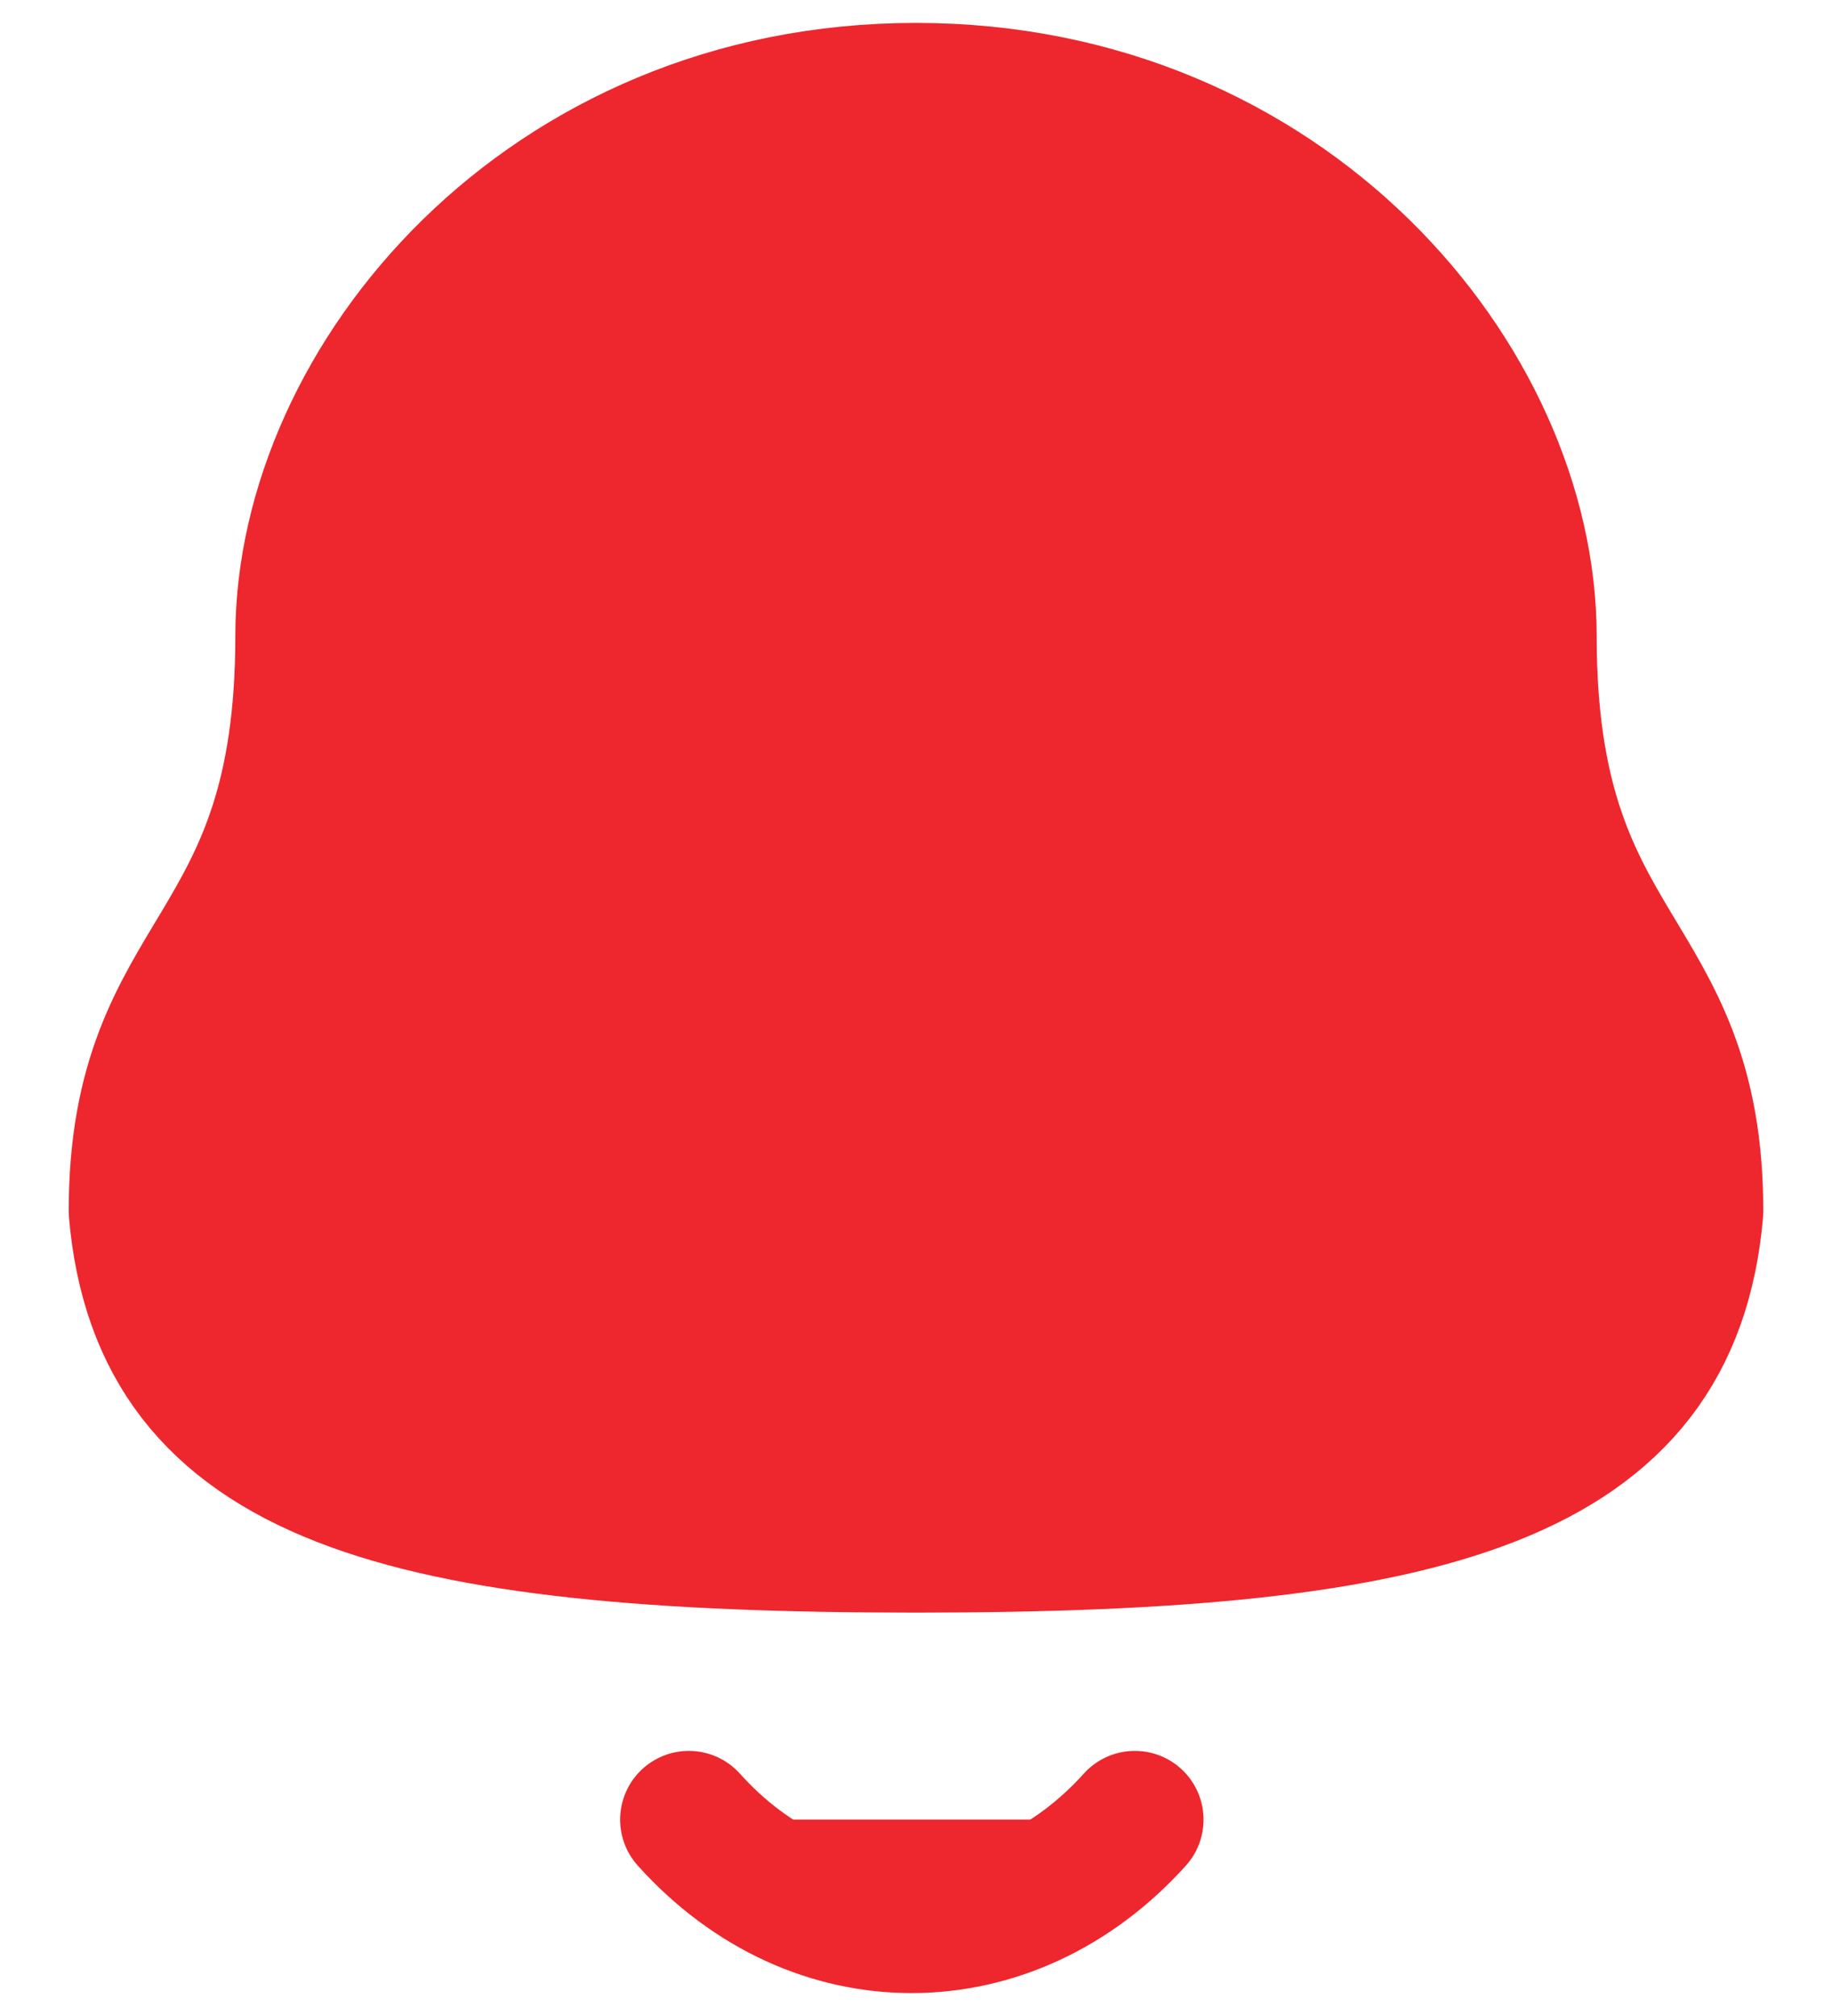 <svg width="20" height="22" viewBox="0 0 20 22" fill="none" xmlns="http://www.w3.org/2000/svg">
<path fill-rule="evenodd" clip-rule="evenodd" d="M10 16.848C15.639 16.848 18.248 16.124 18.5 13.22C18.5 10.319 16.681 10.505 16.681 6.945C16.681 4.164 14.045 1 10 1C5.955 1 3.319 4.164 3.319 6.945C3.319 10.505 1.5 10.319 1.5 13.22C1.753 16.135 4.362 16.848 10 16.848Z" fill="#ED272D" stroke="#ED272D" stroke-width="1.5" stroke-linecap="round" stroke-linejoin="round"/>
<path fill-rule="evenodd" clip-rule="evenodd" d="M12.389 19.857C11.025 21.372 8.897 21.39 7.52 19.857H12.389Z" fill="#ED272D"/>
<path d="M12.389 19.857C11.025 21.372 8.897 21.39 7.52 19.857" stroke="#ED272D" stroke-width="1.5" stroke-linecap="round" stroke-linejoin="round"/>
</svg>

